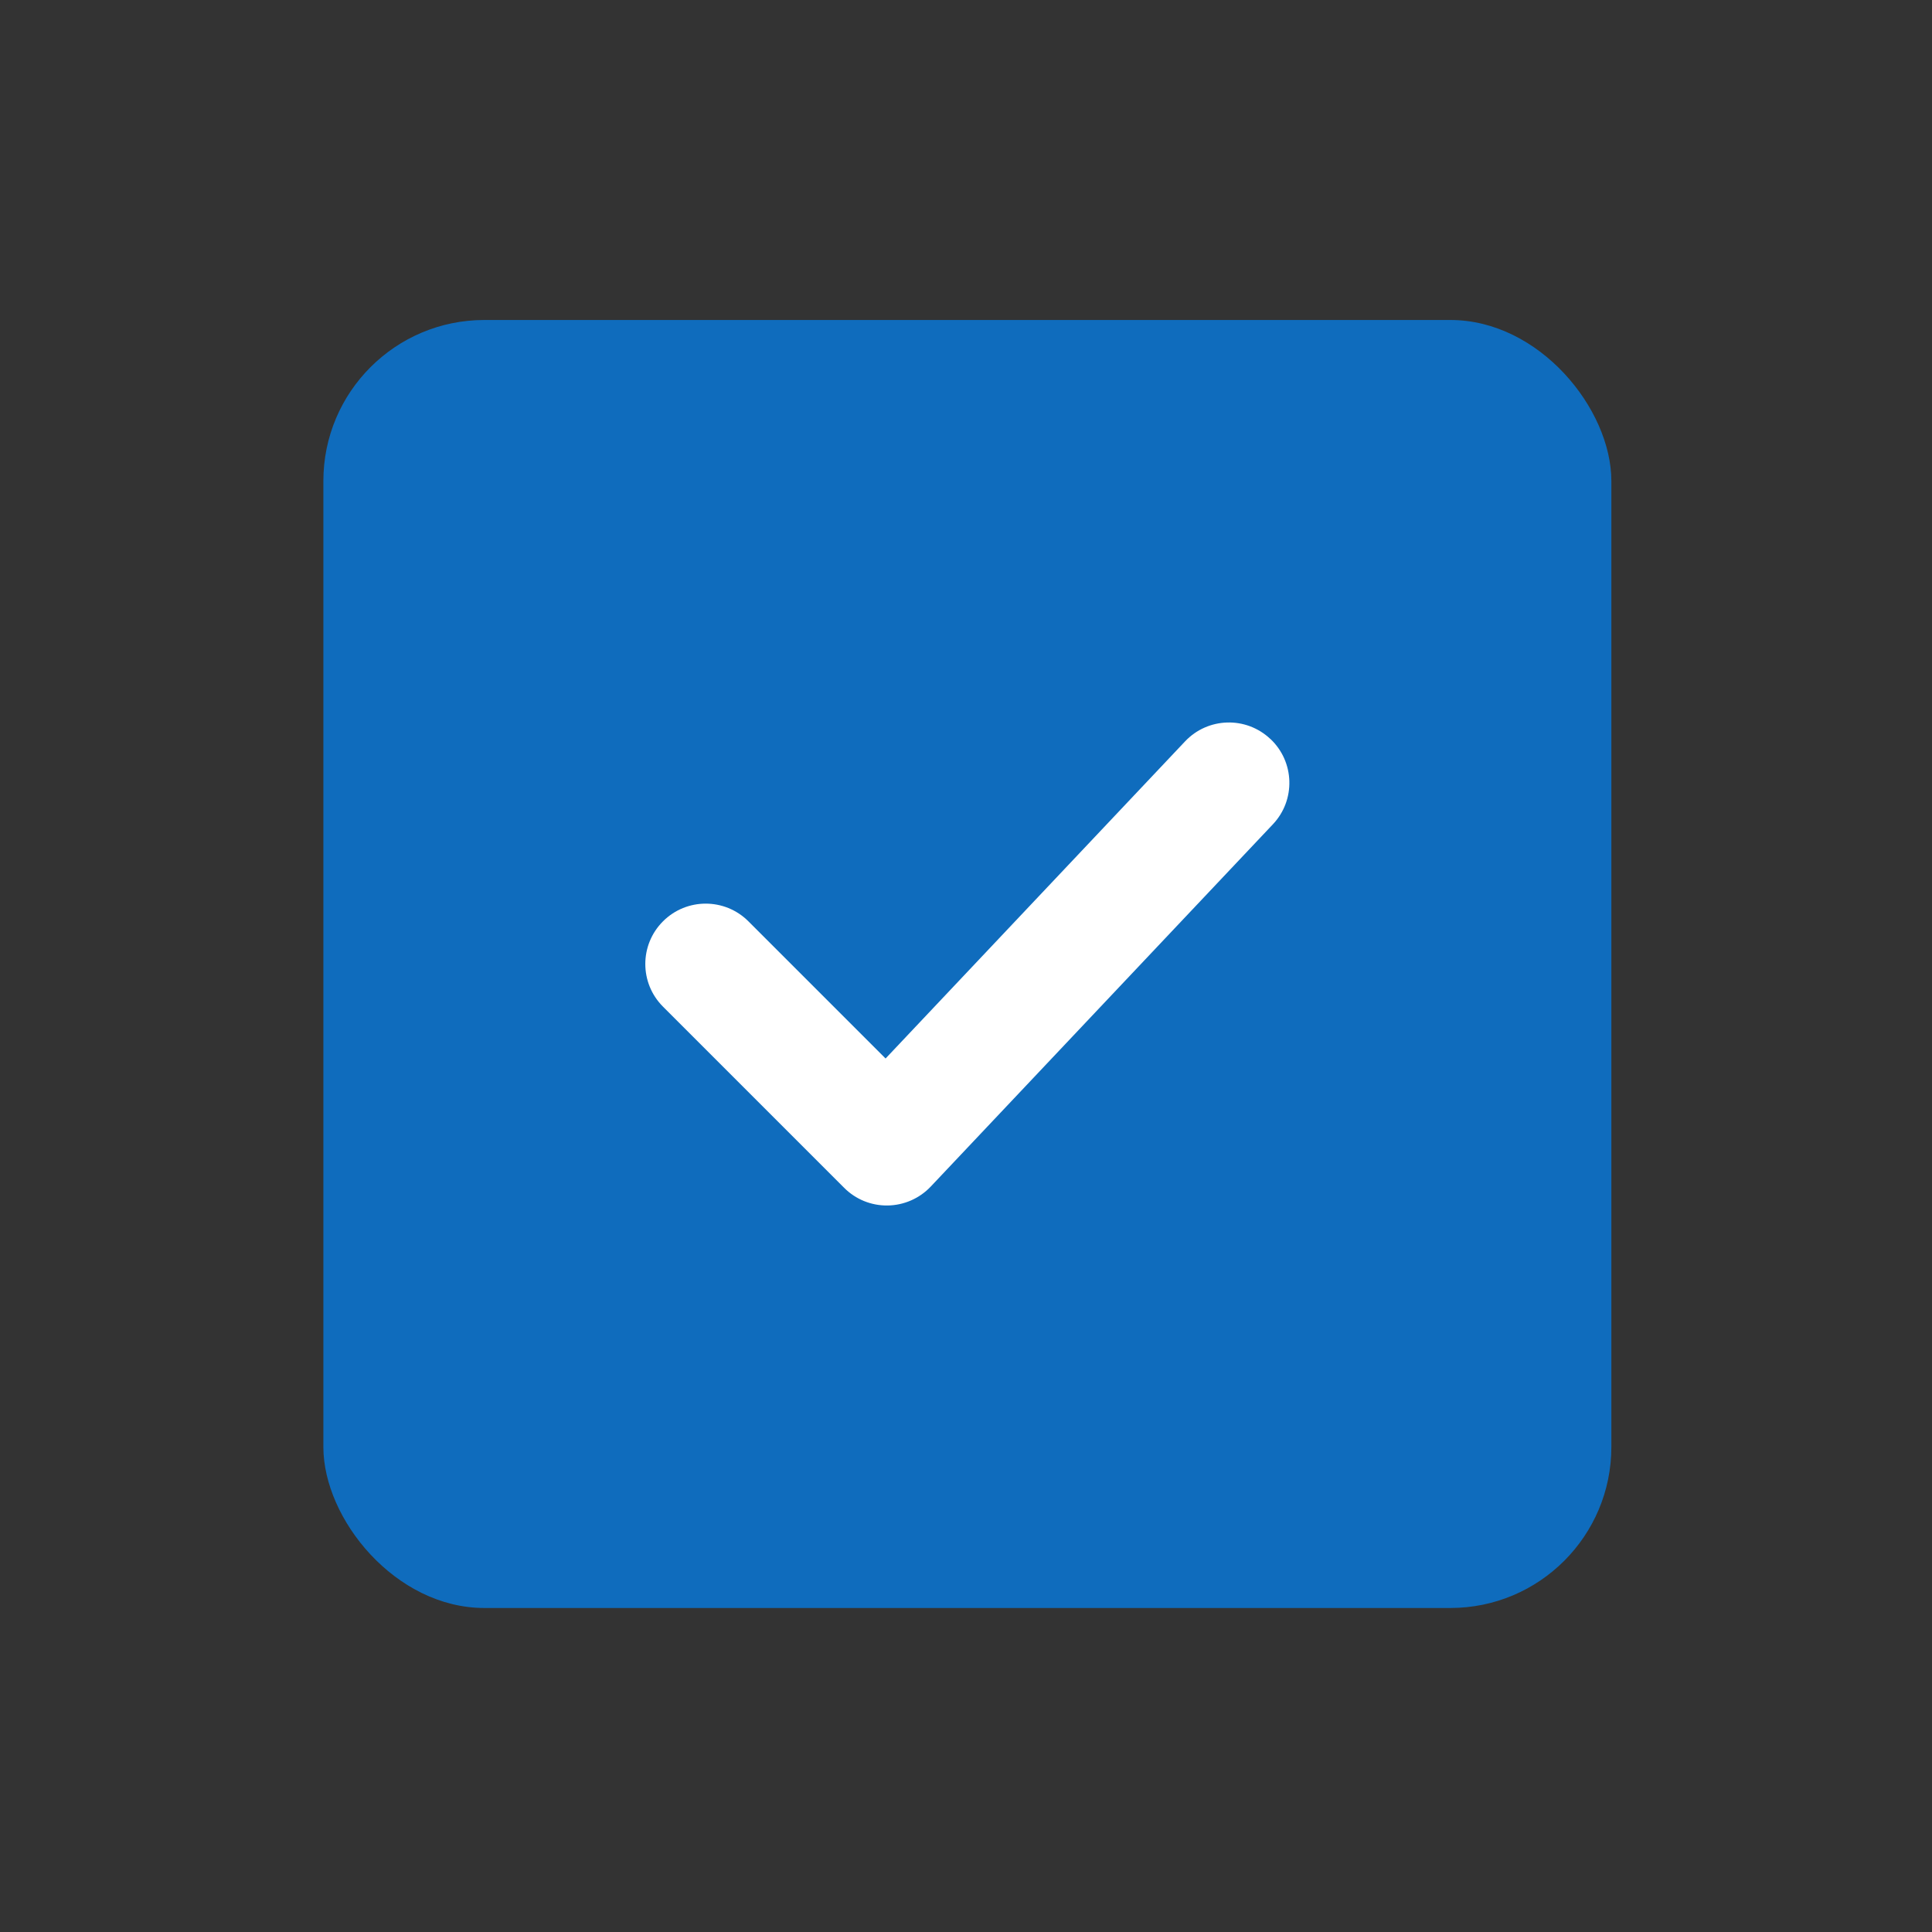 <?xml version="1.0" encoding="UTF-8" standalone="no"?>
<!-- Created with Inkscape (http://www.inkscape.org/) -->

<svg
   width="24.0px"
   height="24.0px"
   viewBox="0 0 24.0 24.0"
   version="1.1"
   id="SVGRoot"
   sodipodi:docname="ButtonCheckedDefault.svg"
   inkscape:version="1.2.1 (9c6d41e410, 2022-07-14)"
   xmlns:inkscape="http://www.inkscape.org/namespaces/inkscape"
   xmlns:sodipodi="http://sodipodi.sourceforge.net/DTD/sodipodi-0.dtd"
   xmlns="http://www.w3.org/2000/svg"
   xmlns:svg="http://www.w3.org/2000/svg">
  <rect x="0" y="0" width="24.0" height="24.0" fill="#333333" stroke="none"/>
  <sodipodi:namedview
     id="namedview1622"
     pagecolor="#505050"
     bordercolor="#ffffff"
     borderopacity="1"
     inkscape:showpageshadow="0"
     inkscape:pageopacity="0"
     inkscape:pagecheckerboard="1"
     inkscape:deskcolor="#505050"
     inkscape:document-units="px"
     showgrid="true"
     inkscape:zoom="23.632548"
     inkscape:cx="21.580407"
     inkscape:cy="12.863615"
     inkscape:window-width="1920"
     inkscape:window-height="1009"
     inkscape:window-x="-8"
     inkscape:window-y="-8"
     inkscape:window-maximized="1"
     inkscape:current-layer="layer1">
    <inkscape:grid
       type="xygrid"
       id="grid1745" />
  </sodipodi:namedview>
  <defs
     id="defs1617" />
  <g
     inkscape:label="Слой 1"
     inkscape:groupmode="layer"
     id="layer1">
    <rect
       x="4.017"
       y="3.975"
       width="16"
       height="16"
       rx="2"
       fill="#0f6cbd"
       id="rect456" />
    <path
       d="m 15.782,9.18 c 0.301,0.284 0.315,0.759 0.03,1.06 l -4.25,4.5 c -0.139,0.147 -0.332,0.232 -0.535,0.235 -0.203,0.003 -0.398,-0.076 -0.541,-0.22 l -2.25,-2.25 c -0.293,-0.293 -0.293,-0.767 0,-1.06 0.293,-0.293 0.768,-0.293 1.061,0 l 1.704,1.704 3.72,-3.939 c 0.284,-0.301 0.759,-0.315 1.06,-0.03 z"
       fill="#ffffff"
       id="path458" />
  </g>
</svg>
